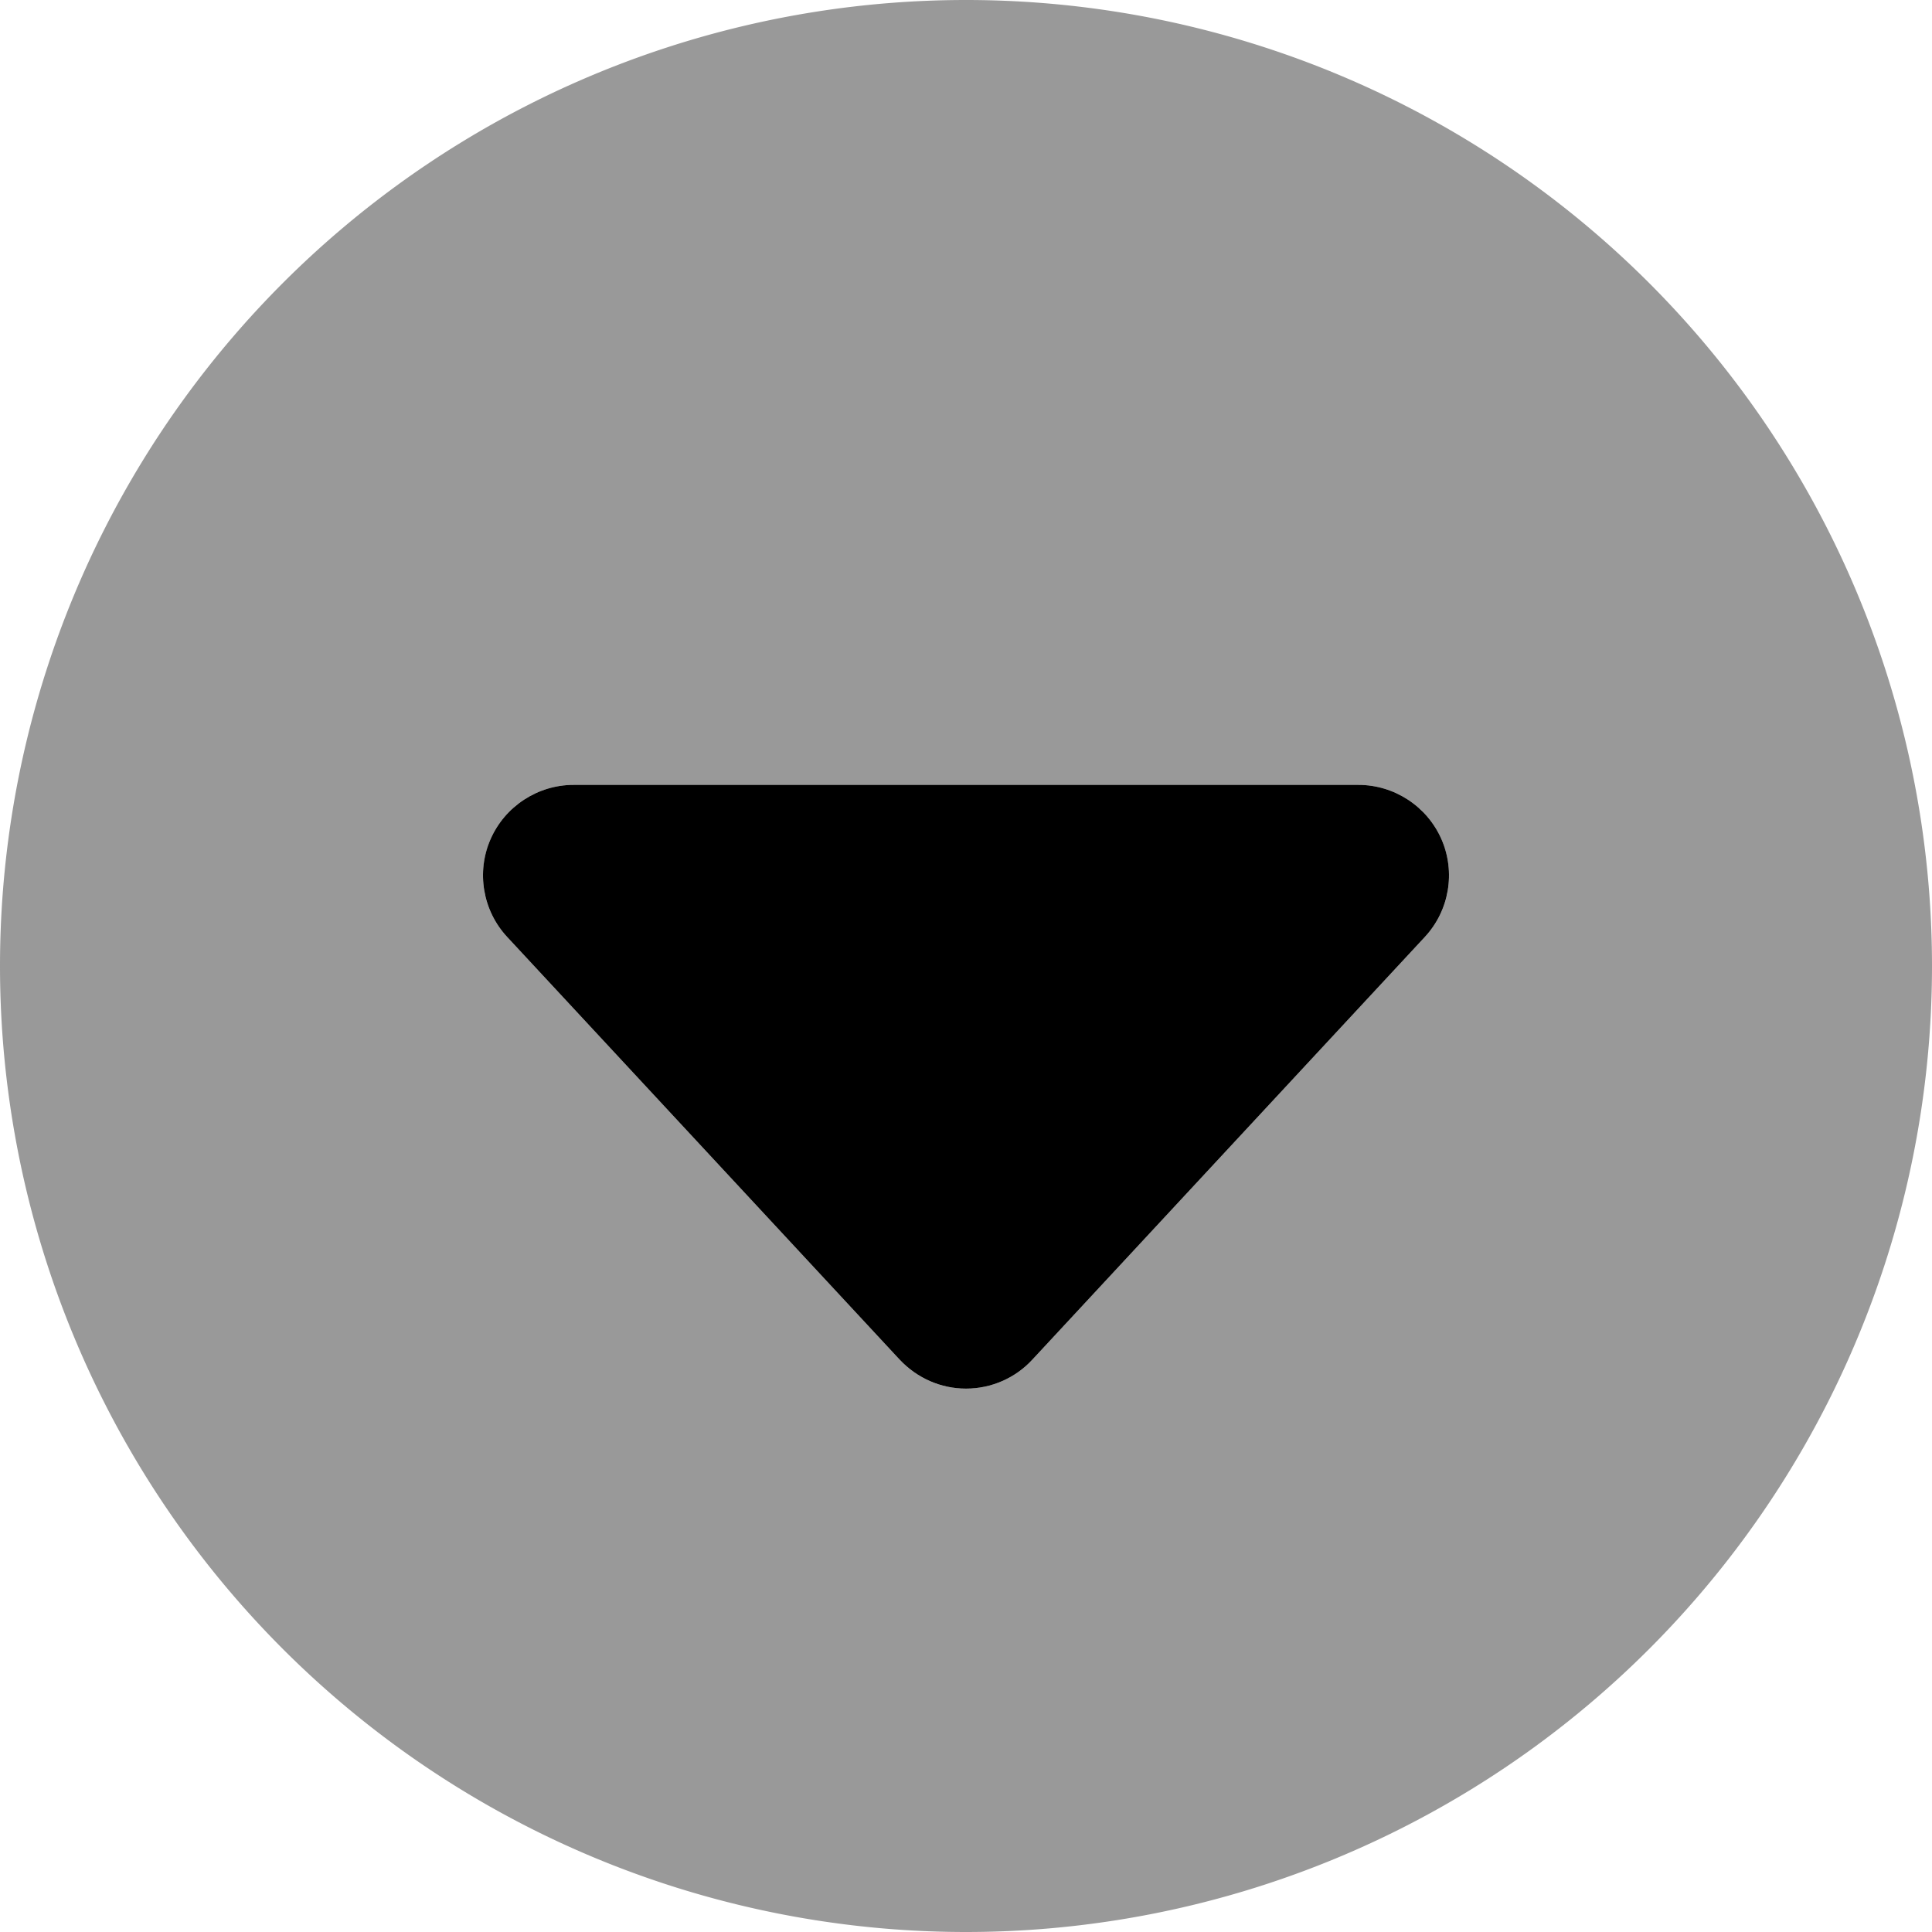 <svg xmlns="http://www.w3.org/2000/svg" viewBox="0 0 512 512"><defs><style>.fa-secondary{opacity:.4}</style></defs><path class="fa-secondary" d="M0 256a256 256 0 1 0 512 0A256 256 0 1 0 0 256zm128-24c0-3.2 .7-6.5 2-9.6c3.8-8.7 12.5-14.4 22-14.4l208 0c9.5 0 18.2 5.7 22 14.4c1.3 3.1 2 6.3 2 9.6c0 5.9-2.2 11.8-6.4 16.3l-104 112c-4.5 4.9-10.9 7.7-17.6 7.7s-13-2.8-17.6-7.7l-104-112c-4.2-4.5-6.4-10.4-6.4-16.3z"/><path class="fa-primary" d="M273.6 360.3c-4.5 4.9-10.9 7.7-17.6 7.7s-13-2.8-17.6-7.7l-104-112c-6.5-7-8.2-17.2-4.4-25.9s12.5-14.4 22-14.4l208 0c9.5 0 18.2 5.7 22 14.4s2.1 18.9-4.4 25.9l-104 112z"/></svg>